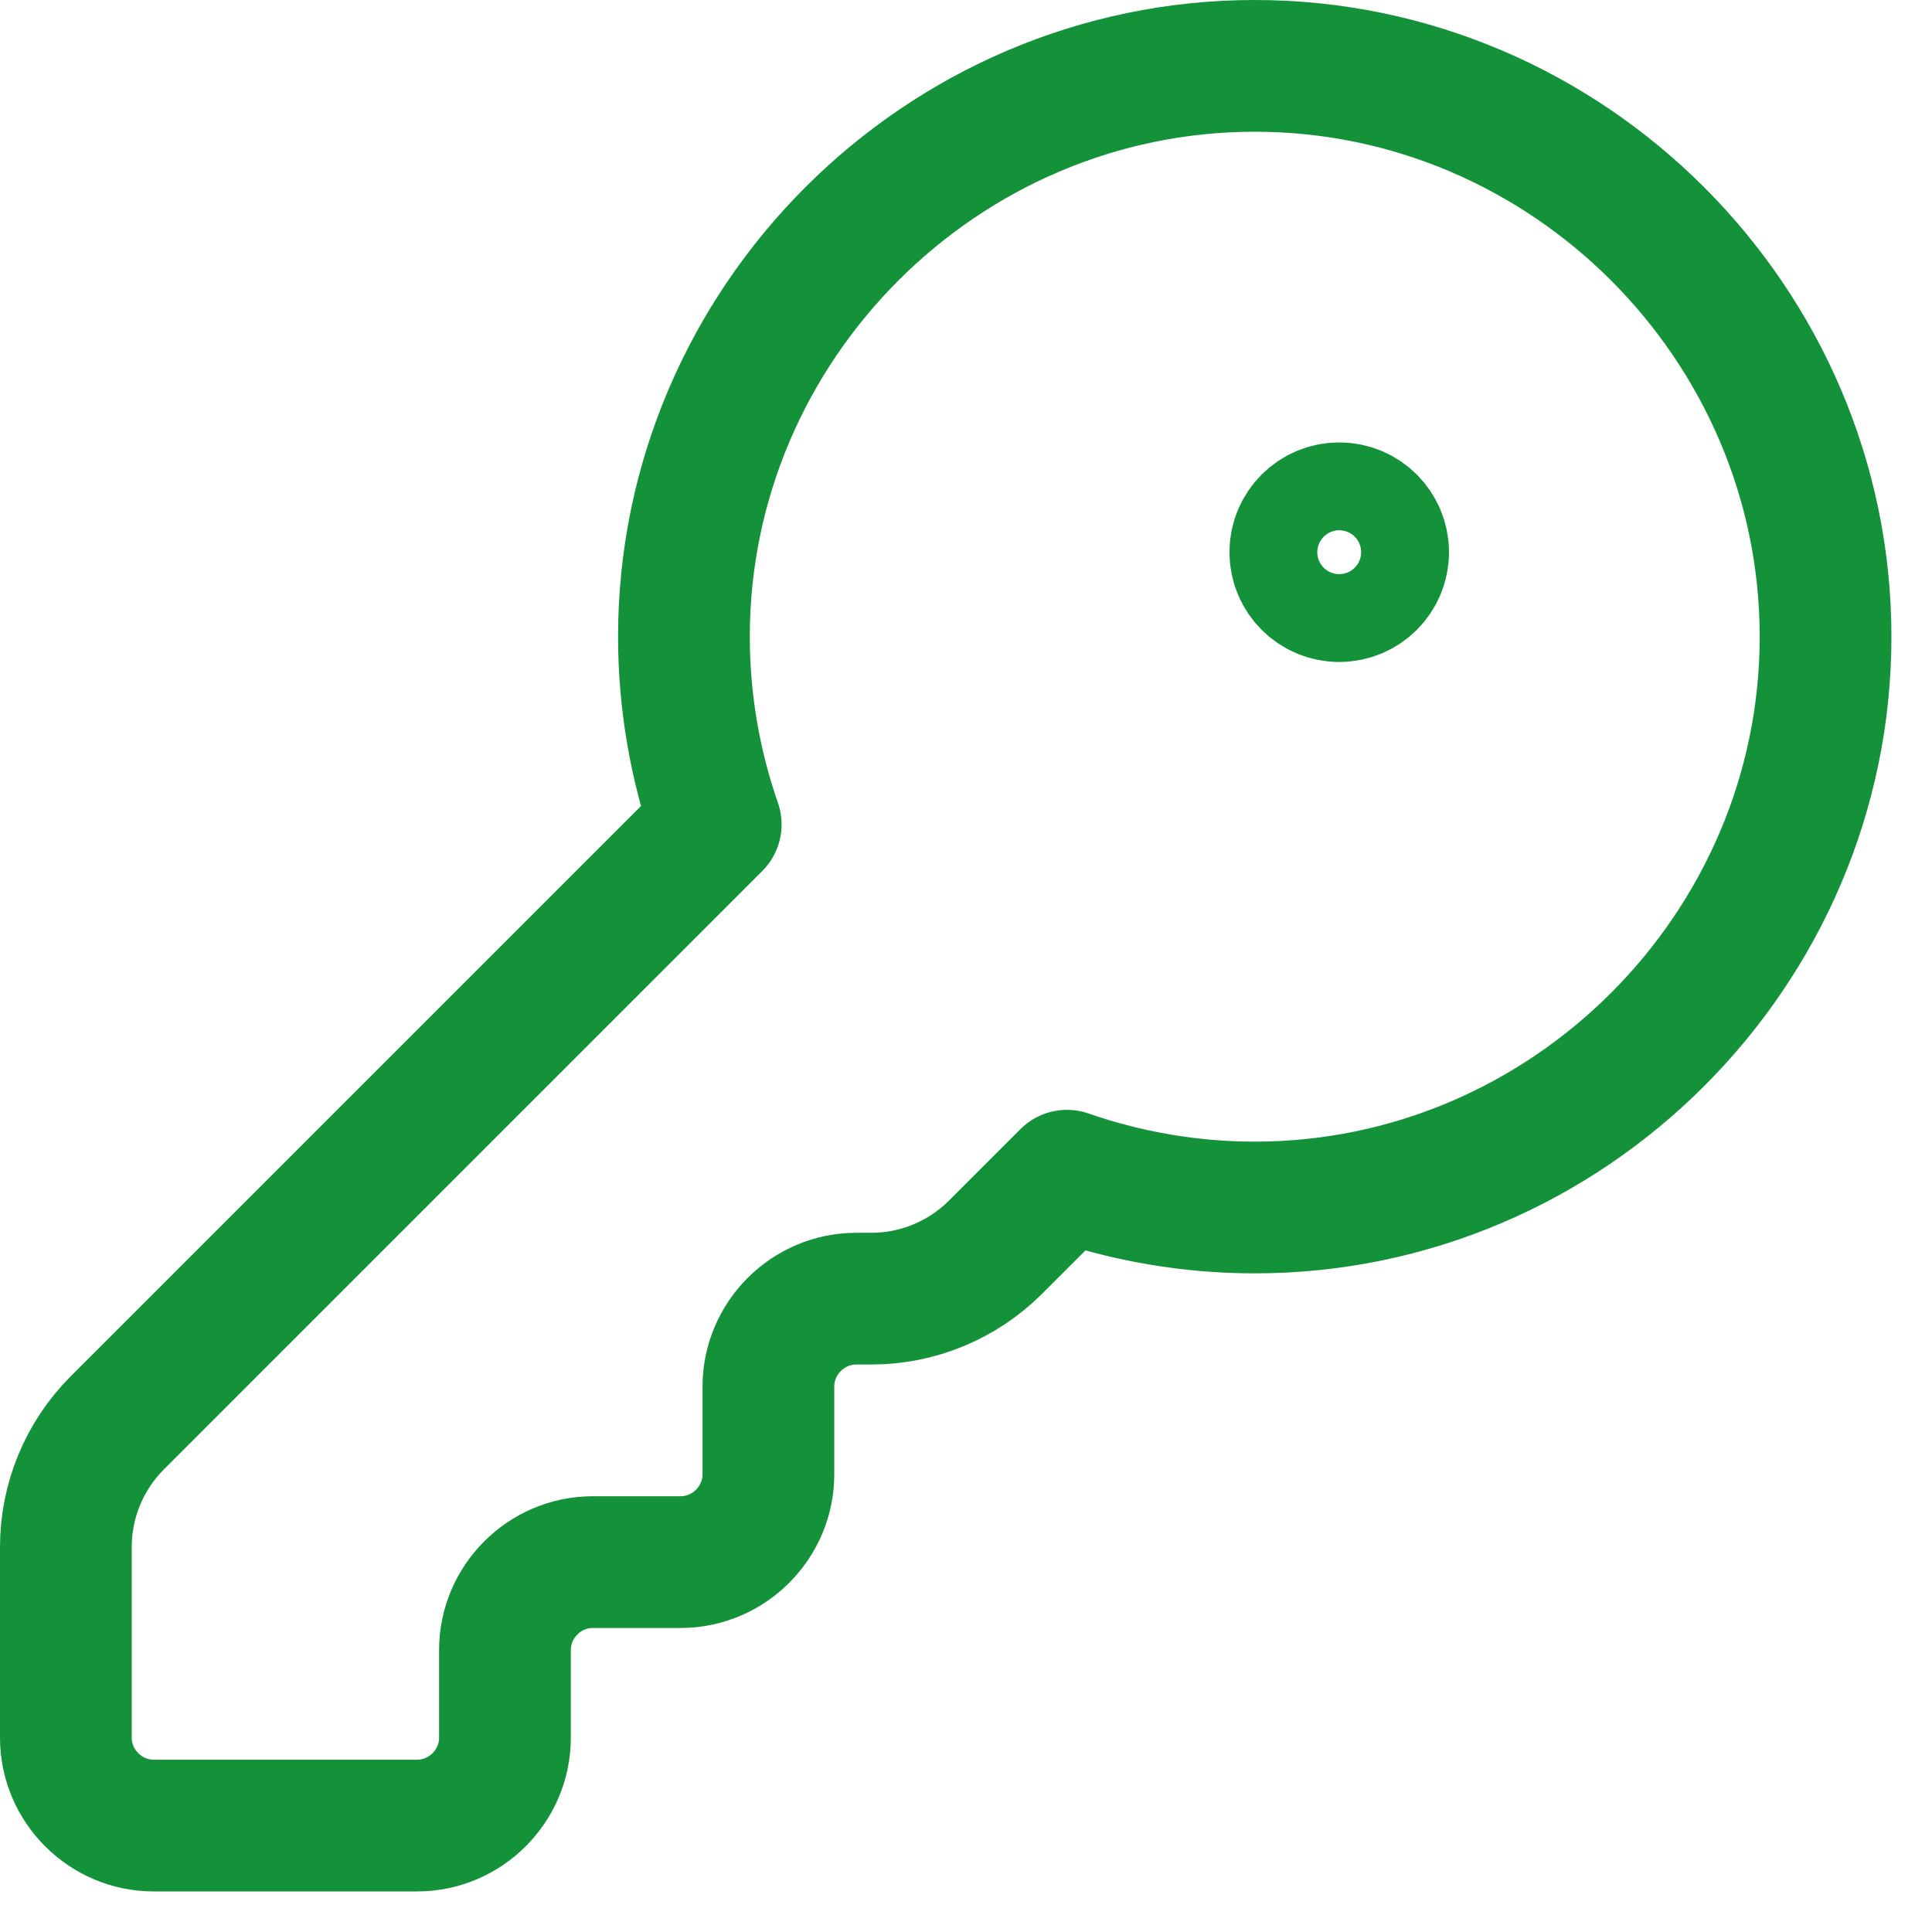 <?xml version="1.0" encoding="UTF-8" standalone="no"?>
<!DOCTYPE svg PUBLIC "-//W3C//DTD SVG 1.1//EN" "http://www.w3.org/Graphics/SVG/1.1/DTD/svg11.dtd">
<svg width="100%" height="100%" viewBox="0 0 22 22" version="1.1" xmlns="http://www.w3.org/2000/svg" xmlns:xlink="http://www.w3.org/1999/xlink" xml:space="preserve" xmlns:serif="http://www.serif.com/" style="fill-rule:evenodd;clip-rule:evenodd;stroke-linecap:round;stroke-linejoin:round;">
    <g id="sleutel" transform="matrix(1,0,0,1,-1.25,-1.212)">
        <path d="M2.586,17.414C2.211,17.789 2,18.298 2,18.828L2,21C2,21.549 2.451,22 3,22L6,22C6.549,22 7,21.549 7,21L7,20C7,19.451 7.451,19 8,19L9,19C9.549,19 10,18.549 10,18L10,17C10,16.451 10.451,16 11,16L11.172,16C11.702,16 12.211,15.789 12.586,15.414L13.4,14.6C14.087,14.839 14.81,14.962 15.538,14.962C19.104,14.962 22.038,12.028 22.038,8.462C22.038,4.896 19.104,1.962 15.538,1.962C11.972,1.962 9.038,4.896 9.038,8.462C9.038,9.19 9.161,9.913 9.4,10.6L2.586,17.414Z" style="fill:none;fill-rule:nonzero;stroke:rgb(19,146,57);stroke-width:1.5px;"/>
        <circle cx="16.5" cy="7.5" r="0.5" style="fill:none;stroke:rgb(19,146,57);stroke-width:1.5px;"/>
    </g>
</svg>
